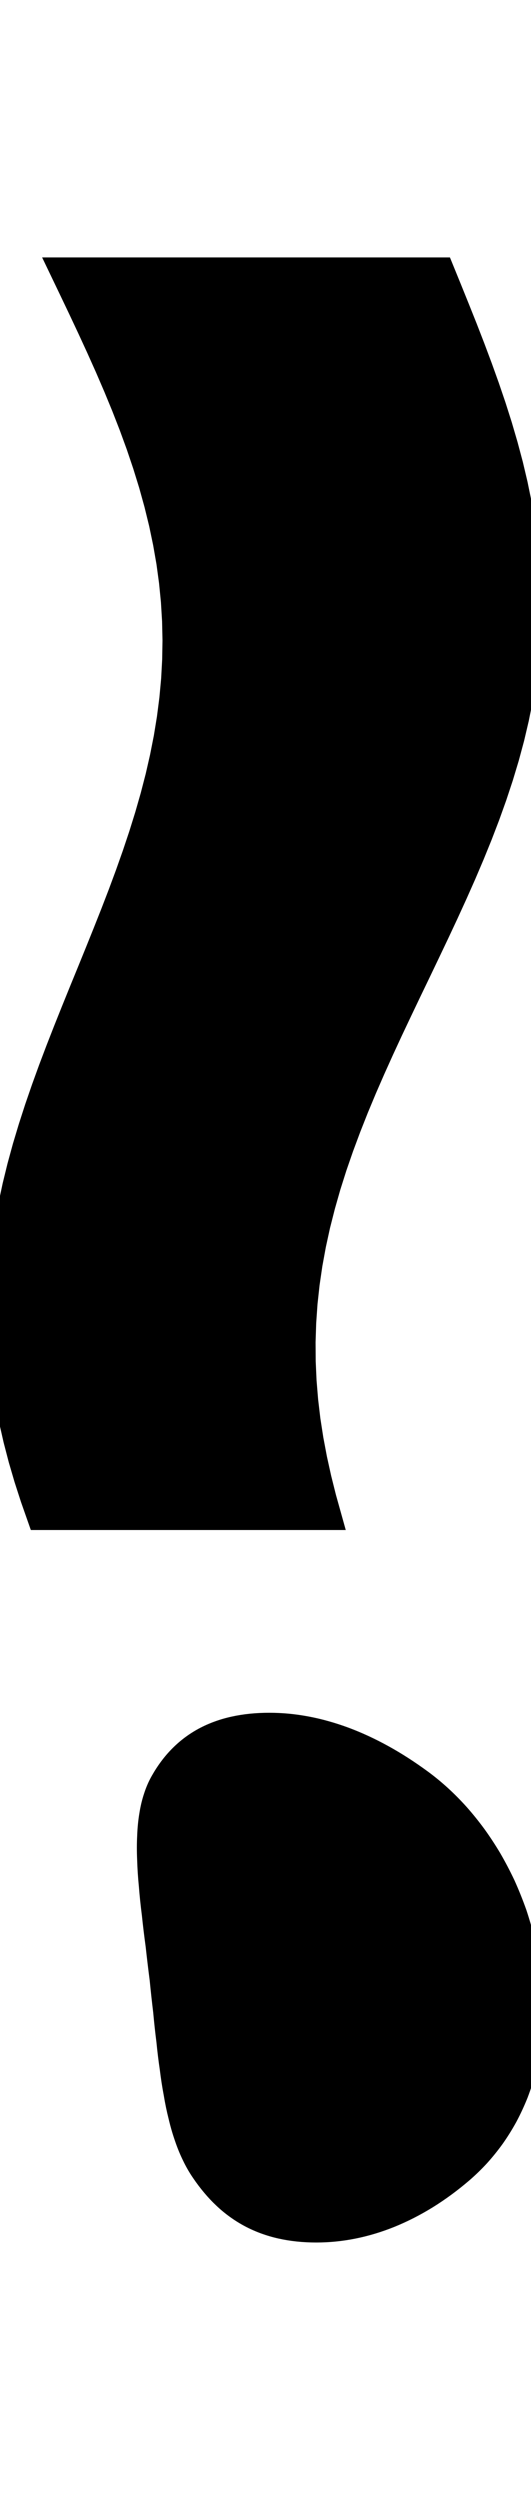 <svg
					xmlns="http://www.w3.org/2000/svg" xmlns:xlink="http://www.w3.org/1999/xlink"
					style="
						overflow: visible;
						height: 100;
					"
					viewBox="-2.48 0 21.25 78.405"
				>
					<path d="M 15.19 0 L 15.508 0.78 L 15.823 1.56 L 16.134 2.339 L 16.436 3.119 L 16.728 3.899 L 17.008 4.679 L 17.273 5.458 L 17.521 6.238 L 17.749 7.018 L 17.957 7.798 L 18.141 8.577 L 18.301 9.357 L 18.436 10.137 L 18.543 10.917 L 18.622 11.696 L 18.672 12.476 L 18.693 13.256 L 18.683 14.036 L 18.644 14.816 L 18.575 15.595 L 18.476 16.375 L 18.348 17.155 L 18.192 17.935 L 18.009 18.714 L 17.799 19.494 L 17.564 20.274 L 17.306 21.054 L 17.027 21.833 L 16.728 22.613 L 16.411 23.393 L 16.079 24.173 L 15.733 24.953 L 15.377 25.732 L 15.012 26.512 L 14.641 27.292 L 14.268 28.072 L 13.893 28.851 L 13.521 29.631 L 13.152 30.411 L 12.791 31.191 L 12.44 31.97 L 12.1 32.75 L 11.775 33.53 L 11.467 34.31 L 11.177 35.089 L 10.907 35.869 L 10.66 36.649 L 10.438 37.429 L 10.24 38.209 L 10.07 38.988 L 9.927 39.768 L 9.813 40.548 L 9.728 41.328 L 9.674 42.107 L 9.649 42.887 L 9.654 43.667 L 9.689 44.447 L 9.753 45.226 L 9.845 46.006 L 9.966 46.786 L 10.113 47.566 L 10.285 48.345 L 10.48 49.125 L 10.698 49.905 L 9.974 49.905 L 9.249 49.905 L 8.525 49.905 L 7.801 49.905 L 7.076 49.905 L 6.352 49.905 L 5.628 49.905 L 4.903 49.905 L 4.179 49.905 L 3.454 49.905 L 2.73 49.905 L 2.006 49.905 L 1.281 49.905 L 0.557 49.905 L -0.167 49.905 L -0.892 49.905 L -1.166 49.125 L -1.418 48.345 L -1.646 47.566 L -1.849 46.786 L -2.026 46.006 L -2.175 45.226 L -2.295 44.447 L -2.386 43.667 L -2.448 42.887 L -2.479 42.107 L -2.48 41.328 L -2.452 40.548 L -2.394 39.768 L -2.308 38.988 L -2.194 38.209 L -2.052 37.429 L -1.886 36.649 L -1.695 35.869 L -1.482 35.089 L -1.248 34.31 L -0.996 33.53 L -0.727 32.75 L -0.444 31.97 L -0.149 31.191 L 0.156 30.411 L 0.468 29.631 L 0.784 28.851 L 1.103 28.072 L 1.42 27.292 L 1.734 26.512 L 2.043 25.732 L 2.343 24.953 L 2.632 24.173 L 2.908 23.393 L 3.169 22.613 L 3.412 21.833 L 3.635 21.054 L 3.837 20.274 L 4.015 19.494 L 4.169 18.714 L 4.296 17.935 L 4.396 17.155 L 4.468 16.375 L 4.51 15.595 L 4.523 14.816 L 4.506 14.036 L 4.459 13.256 L 4.382 12.476 L 4.276 11.696 L 4.14 10.917 L 3.977 10.137 L 3.786 9.357 L 3.57 8.577 L 3.329 7.798 L 3.066 7.018 L 2.781 6.238 L 2.477 5.458 L 2.156 4.679 L 1.82 3.899 L 1.471 3.119 L 1.112 2.339 L 0.746 1.56 L 0.374 0.78 L 0 0 L 0.949 0 L 1.899 0 L 2.848 0 L 3.798 0 L 4.747 0 L 5.696 0 L 6.646 0 L 7.595 0 L 8.544 0 L 9.494 0 L 10.443 0 L 11.393 0 L 12.342 0 L 13.291 0 L 14.241 0 L 15.19 0 L 15.19 0 Z M 4.008 68.37 L 4.008 68.37 Q 3.917 67.667 3.846 67.016 Q 3.757 66.366 3.695 65.767 Q 3.618 65.169 3.576 64.624 Q 3.522 64.078 3.508 63.585 Q 3.486 63.092 3.509 62.651 Q 3.525 62.211 3.59 61.822 Q 3.65 61.434 3.762 61.099 Q 3.87 60.763 4.032 60.48 Q 4.192 60.197 4.378 59.949 Q 4.563 59.701 4.775 59.489 Q 4.986 59.277 5.224 59.1 Q 5.462 58.923 5.727 58.781 Q 5.992 58.64 6.285 58.534 Q 6.578 58.427 6.899 58.357 Q 7.22 58.286 7.57 58.25 Q 7.919 58.215 8.296 58.215 L 8.296 58.215 Q 8.665 58.215 9.037 58.25 Q 9.409 58.286 9.784 58.357 Q 10.159 58.427 10.536 58.534 Q 10.914 58.64 11.295 58.781 Q 11.675 58.923 12.058 59.1 Q 12.44 59.277 12.824 59.489 Q 13.208 59.701 13.593 59.949 Q 13.977 60.197 14.362 60.48 Q 14.745 60.763 15.113 61.099 Q 15.479 61.434 15.827 61.822 Q 16.171 62.211 16.495 62.651 Q 16.814 63.092 17.108 63.585 Q 17.394 64.078 17.653 64.624 Q 17.899 65.169 18.112 65.767 Q 18.31 66.366 18.468 67.016 Q 18.607 67.667 18.698 68.37 L 18.698 68.37 Q 18.763 69.032 18.77 69.648 Q 18.758 70.264 18.694 70.835 Q 18.615 71.405 18.488 71.93 Q 18.348 72.455 18.166 72.934 Q 17.973 73.413 17.742 73.846 Q 17.503 74.28 17.23 74.667 Q 16.95 75.055 16.641 75.397 Q 16.326 75.739 15.984 76.035 Q 15.639 76.331 15.287 76.59 Q 14.933 76.85 14.575 77.072 Q 14.215 77.294 13.852 77.479 Q 13.488 77.664 13.123 77.813 Q 12.756 77.961 12.388 78.072 Q 12.02 78.183 11.652 78.257 Q 11.283 78.331 10.914 78.368 Q 10.546 78.405 10.177 78.405 L 10.177 78.405 Q 9.799 78.405 9.447 78.368 Q 9.095 78.331 8.767 78.257 Q 8.44 78.183 8.137 78.072 Q 7.834 77.961 7.555 77.813 Q 7.275 77.664 7.019 77.479 Q 6.761 77.294 6.526 77.072 Q 6.289 76.85 6.072 76.59 Q 5.854 76.331 5.654 76.035 Q 5.451 75.739 5.289 75.397 Q 5.122 75.055 4.992 74.667 Q 4.857 74.28 4.755 73.846 Q 4.645 73.413 4.566 72.934 Q 4.475 72.455 4.411 71.93 Q 4.333 71.405 4.277 70.835 Q 4.204 70.264 4.148 69.648 Q 4.073 69.032 4.008 68.37 L 4.008 68.37 Z" fill="black" stroke="black" />
				</svg>